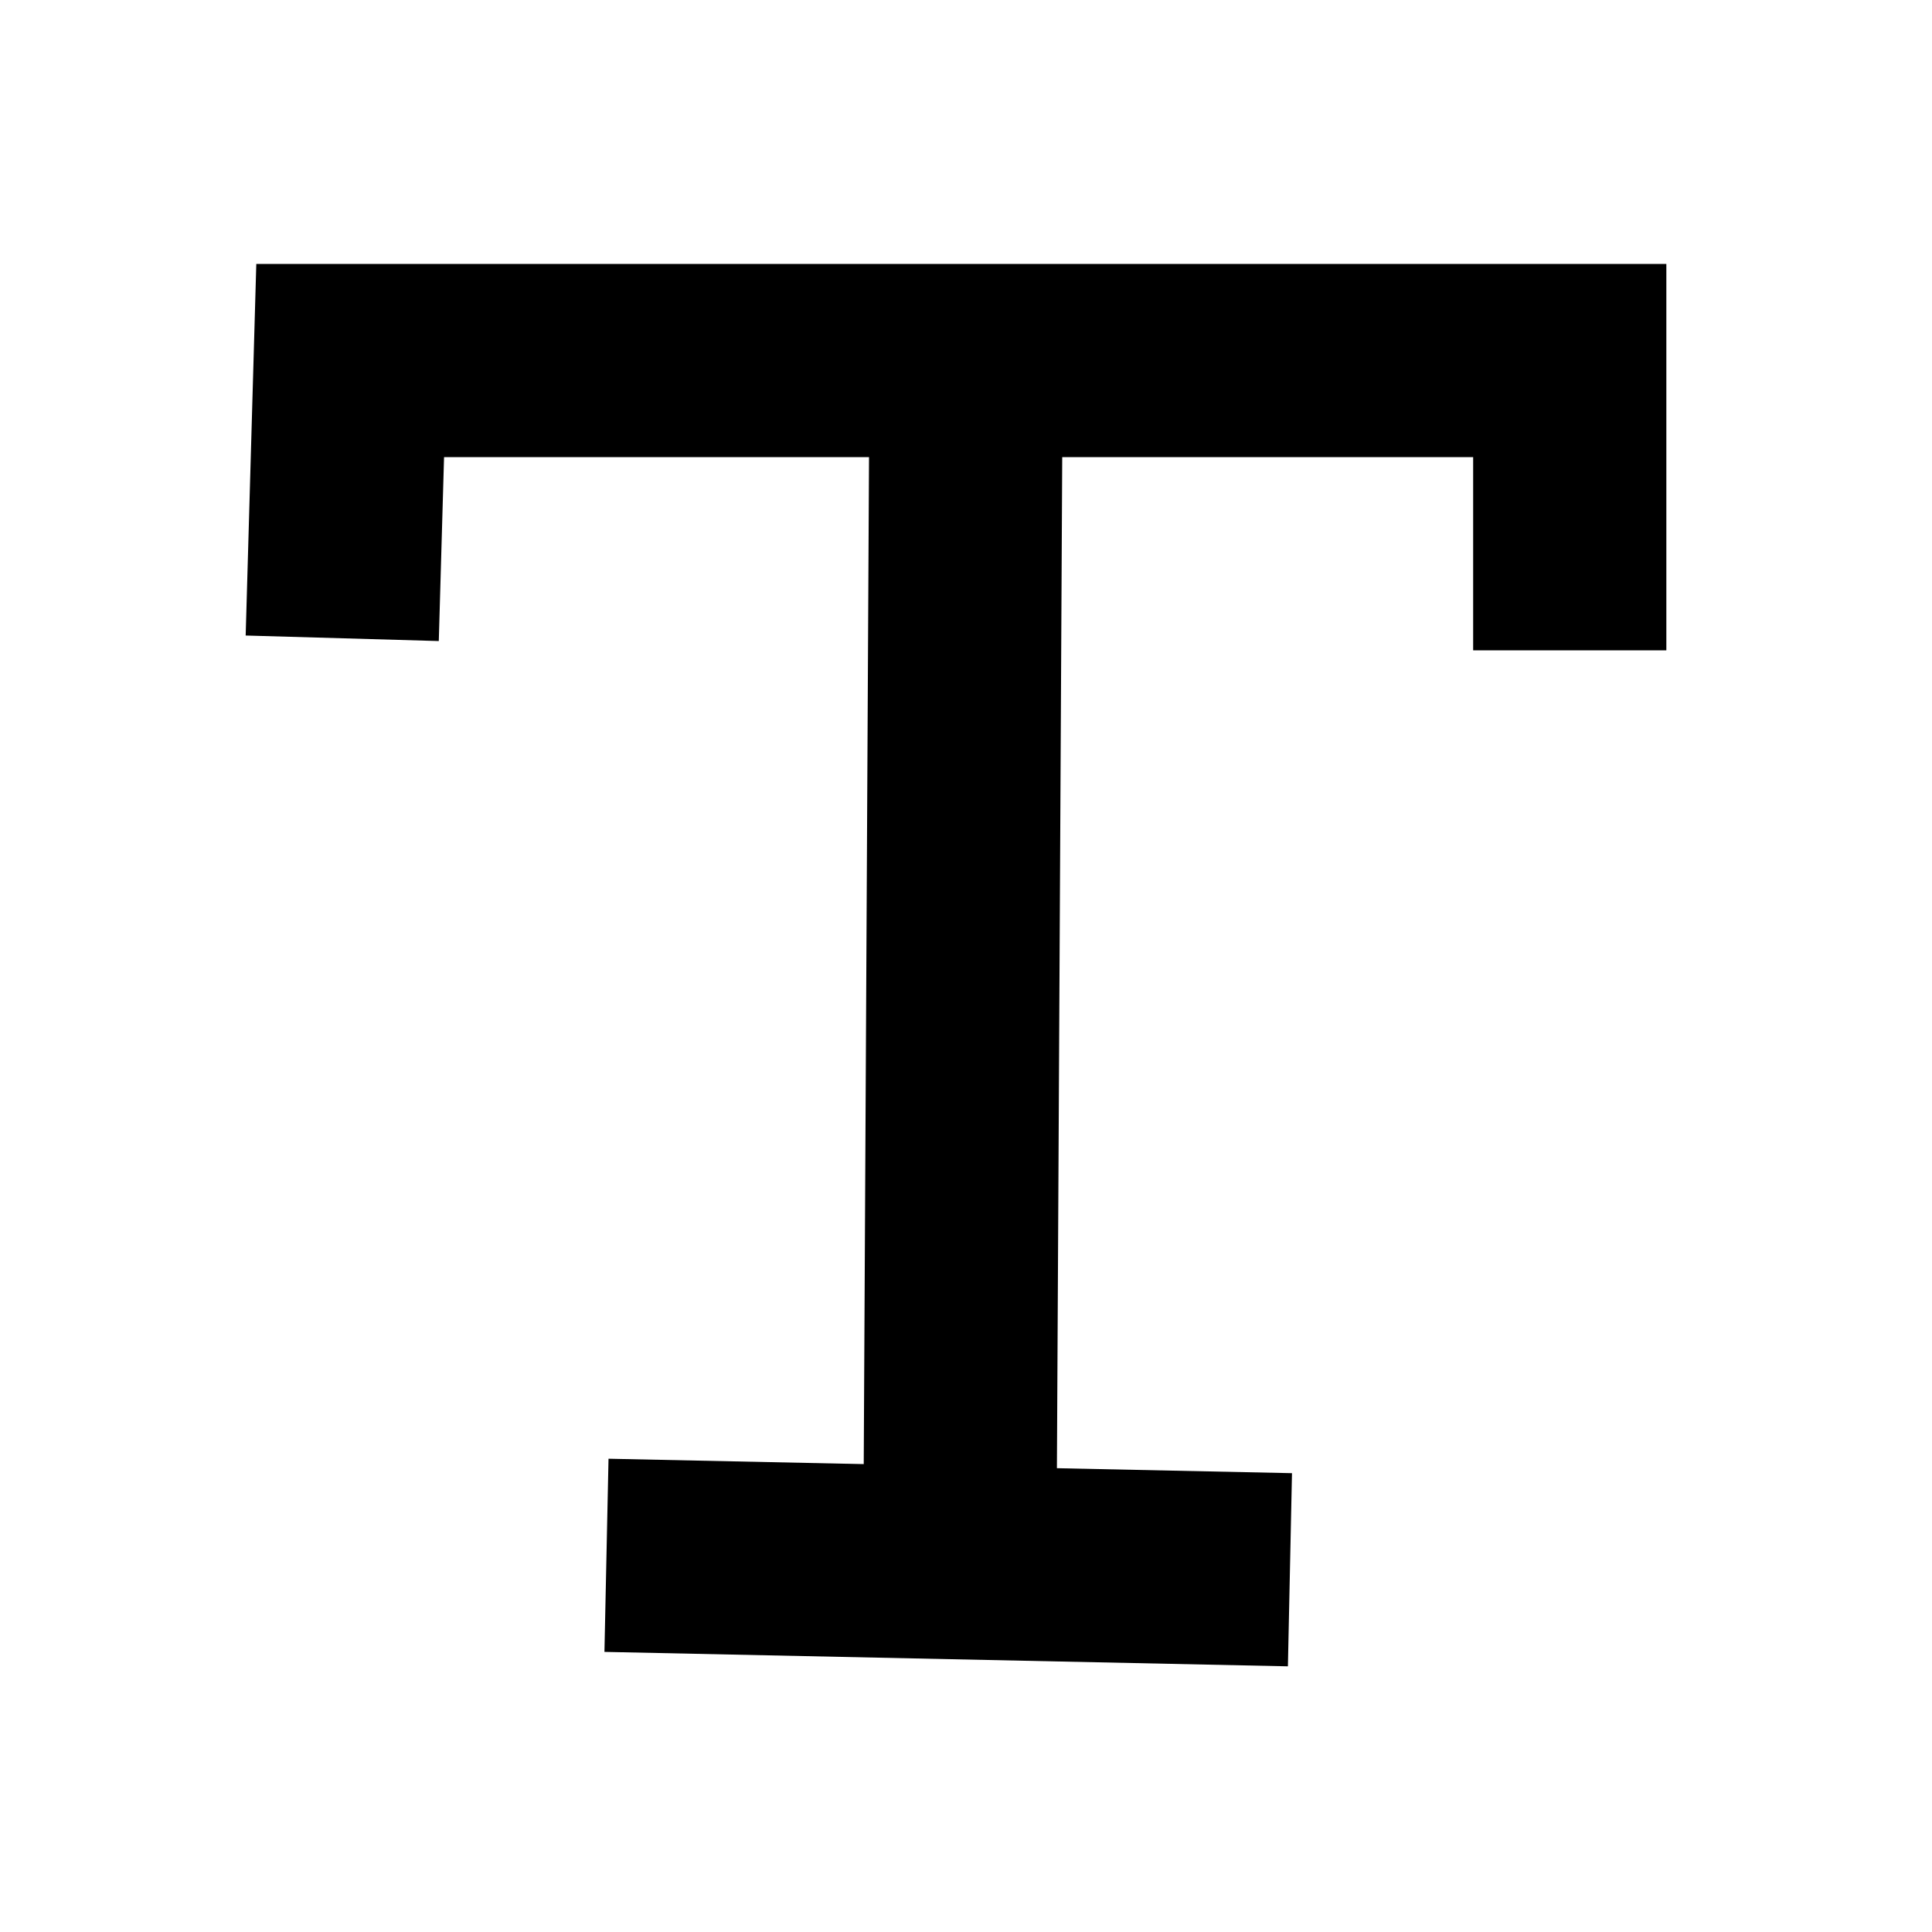<?xml version="1.0" encoding="UTF-8"?><svg id="Layer_3" xmlns="http://www.w3.org/2000/svg" viewBox="0 0 80 80"><defs><style>.cls-1{fill:none;stroke:#000;stroke-miterlimit:10;stroke-width:8px;}</style></defs><polyline class="cls-1" points="14.171 26.43 14.5 14.93 39.899 14.93 65 14.93 65 26.93"/><line class="cls-1" x1="40" y1="15.93" x2="39.748" y2="63.93"/><line class="cls-1" x1="25.113" y1="64.402" x2="53.414" y2="65"/></svg>